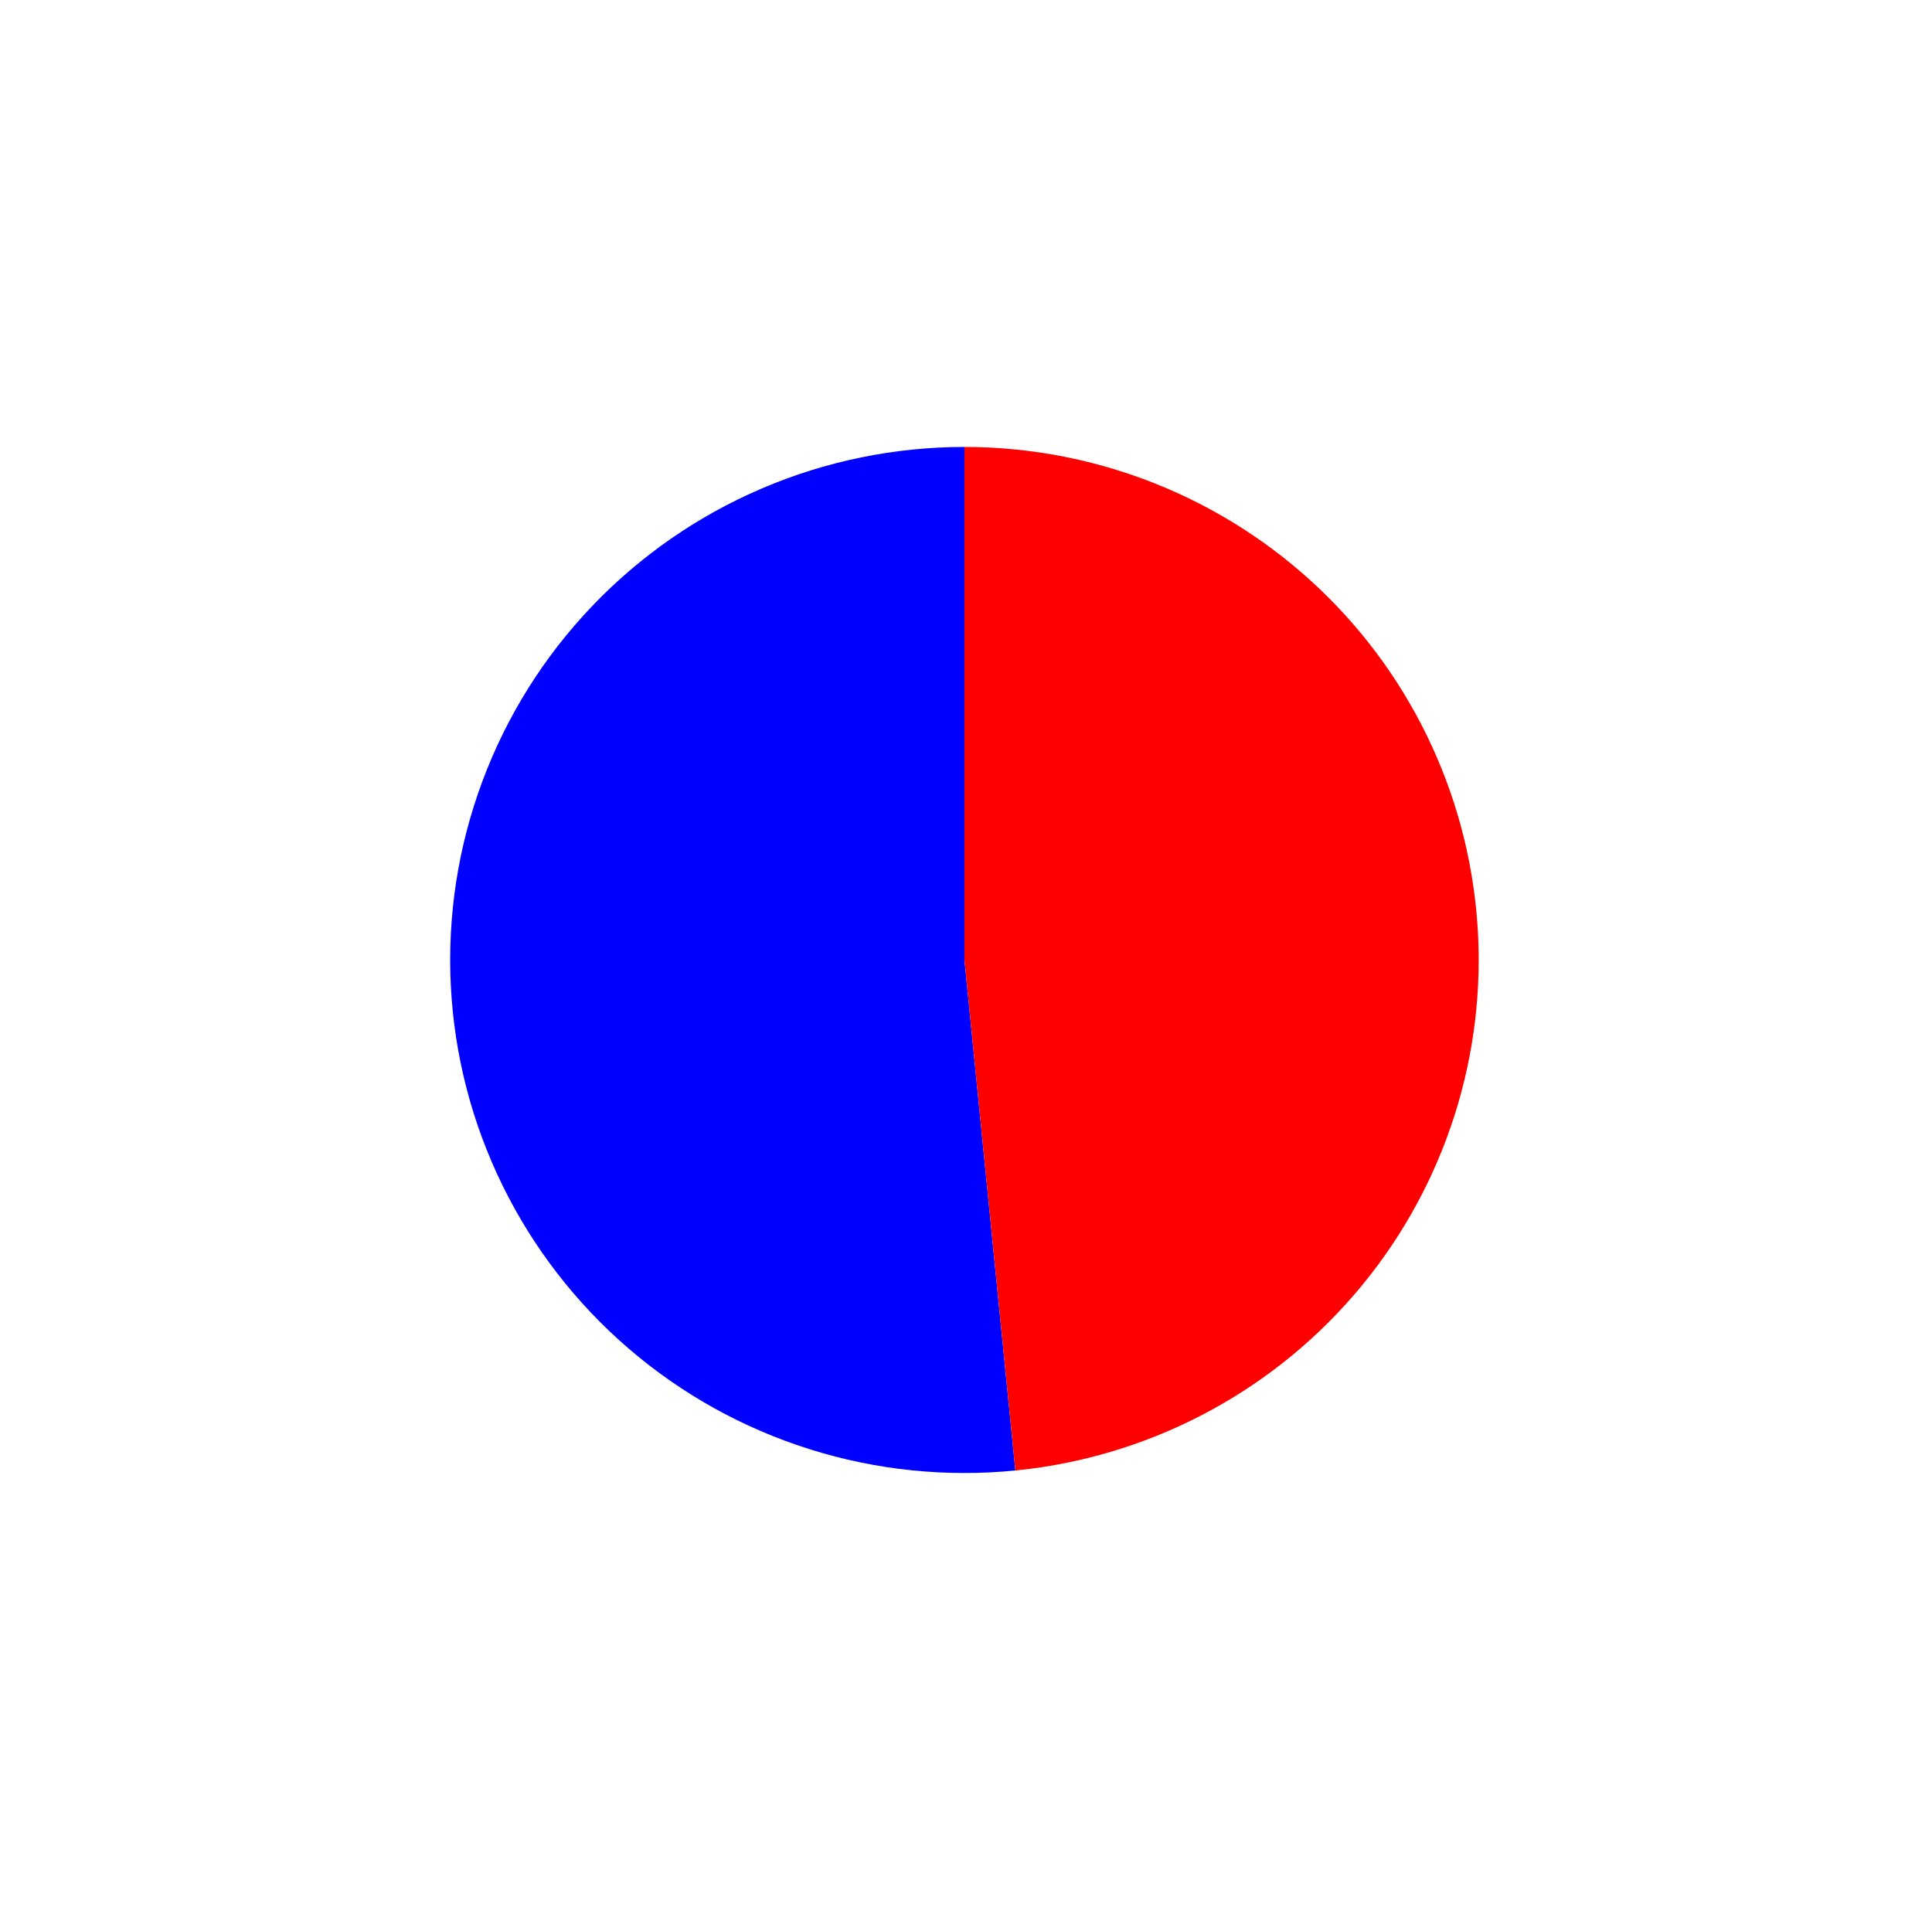 <?xml version="1.0" encoding="utf-8" standalone="no"?>
<!DOCTYPE svg PUBLIC "-//W3C//DTD SVG 1.1//EN"
  "http://www.w3.org/Graphics/SVG/1.1/DTD/svg11.dtd">
<svg xmlns:xlink="http://www.w3.org/1999/xlink" width="35.172pt" height="35.038pt" viewBox="0 0 35.172 35.038" xmlns="http://www.w3.org/2000/svg" version="1.1">
 <defs>
  <style type="text/css">*{stroke-linejoin: round; stroke-linecap: butt}</style>
 </defs>
 <g id="figure_1">
  <g id="patch_1">
   <path d="M -0 35.038 
L 35.172 35.038 
L 35.172 0 
L -0 0 
L -0 35.038 
z
" style="fill: none"/>
  </g>
  <g id="axes_1">
   <g id="patch_2">
    <path d="M 17.558 8.138 
C 16.289 8.138 15.034 8.395 13.868 8.894 
C 12.702 9.393 11.65 10.123 10.776 11.04 
C 9.901 11.957 9.222 13.041 8.781 14.228 
C 8.339 15.414 8.144 16.678 8.207 17.942 
C 8.27 19.206 8.59 20.444 9.147 21.581 
C 9.704 22.718 10.487 23.731 11.448 24.557 
C 12.409 25.383 13.528 26.005 14.738 26.386 
C 15.948 26.768 17.222 26.899 18.485 26.774 
L 17.558 17.479 
L 17.558 8.138 
z
" style="fill: #0000ff"/>
   </g>
   <g id="patch_3">
    <path d="M 18.485 26.774 
C 20.875 26.537 23.084 25.391 24.651 23.575 
C 26.219 21.759 27.027 19.41 26.908 17.016 
C 26.789 14.623 25.752 12.364 24.012 10.712 
C 22.272 9.06 19.96 8.138 17.558 8.138 
L 17.558 17.479 
L 18.485 26.774 
z
" style="fill: #ff0000"/>
   </g>
   <g id="matplotlib.axis_1"/>
   <g id="matplotlib.axis_2"/>
  </g>
 </g>
</svg>
